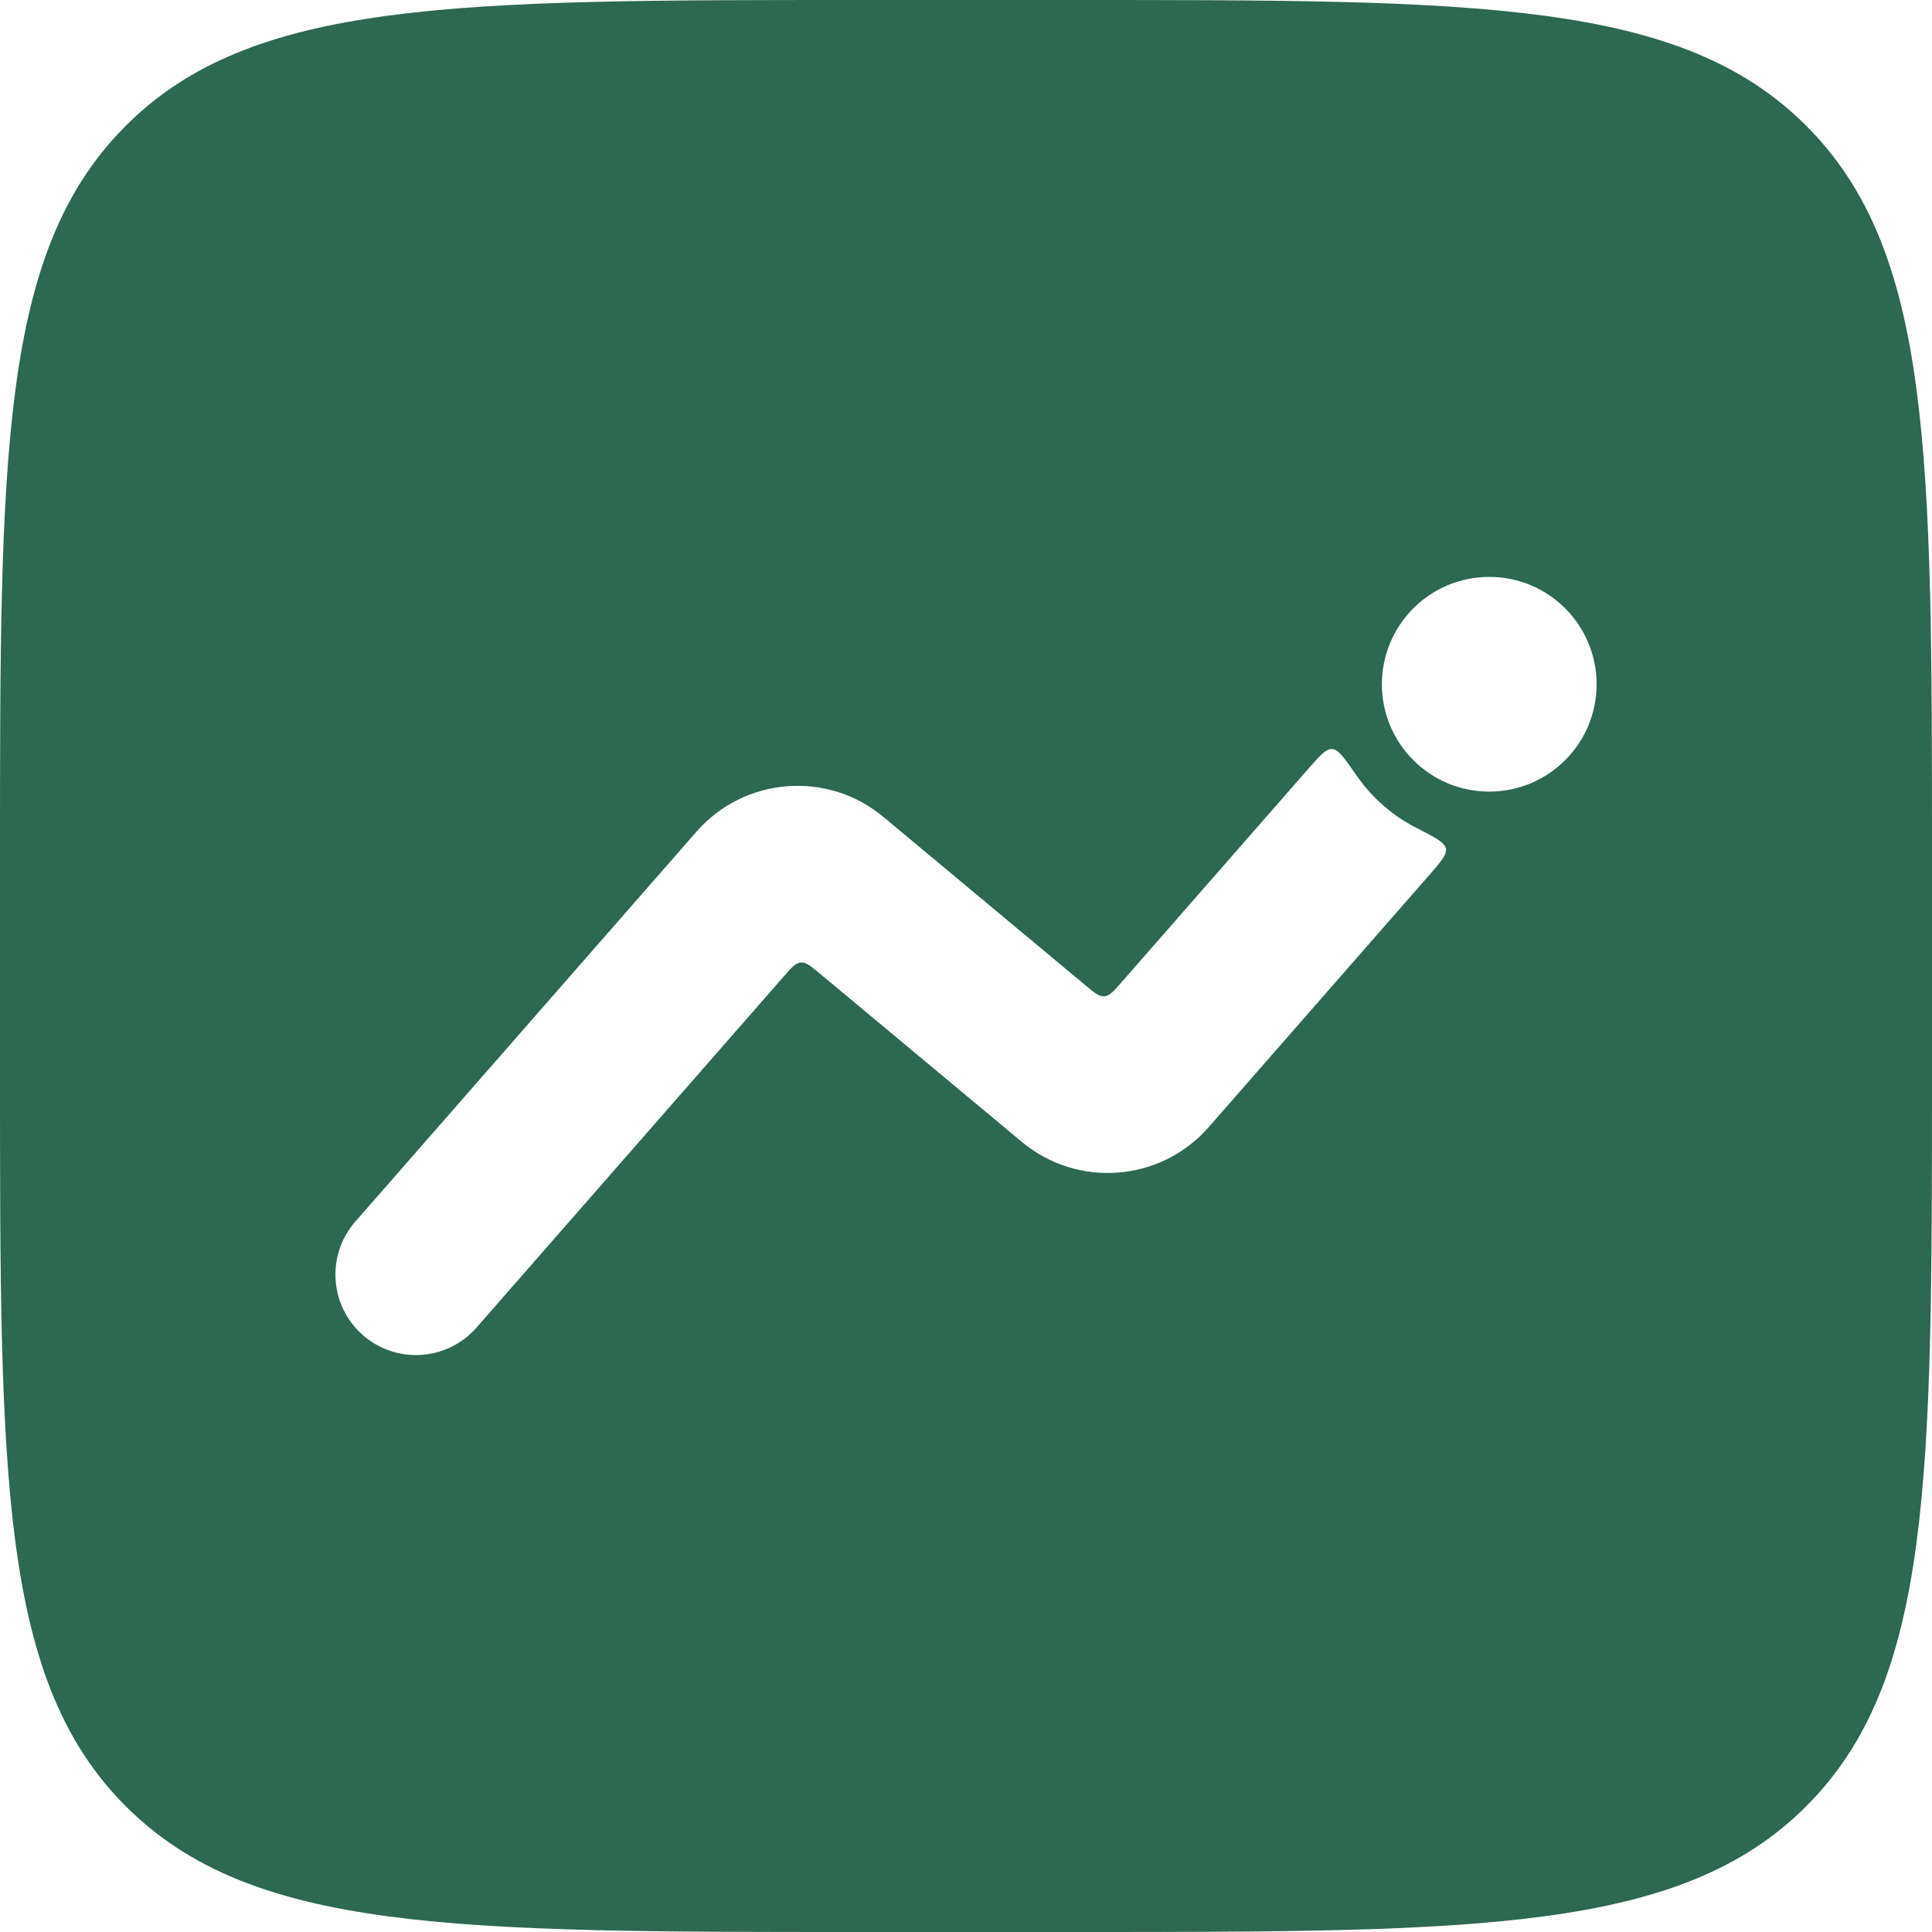 <svg width="30" height="30" viewBox="0 0 30 30" fill="none" xmlns="http://www.w3.org/2000/svg">
<path fill-rule="evenodd" clip-rule="evenodd" d="M1.953 1.953C0 3.905 0 7.048 0 13.333V16.667C0 22.952 0 26.095 1.953 28.047C3.905 30 7.048 30 13.333 30H16.667C22.952 30 26.095 30 28.047 28.047C30 26.095 30 22.952 30 16.667V13.333C30 7.048 30 3.905 28.047 1.953C26.095 0 22.952 0 16.667 0H13.333C7.048 0 3.905 0 1.953 1.953ZM23.125 12.292C24.046 12.292 24.792 11.546 24.792 10.625C24.792 9.705 24.046 8.958 23.125 8.958C22.204 8.958 21.458 9.705 21.458 10.625C21.458 11.546 22.204 12.292 23.125 12.292ZM20.302 11.953C20.493 11.735 20.589 11.625 20.686 11.631C20.784 11.636 20.879 11.774 21.069 12.048C21.303 12.386 21.619 12.663 21.986 12.851C22.284 13.004 22.433 13.08 22.452 13.176C22.47 13.272 22.374 13.381 22.183 13.6L18.768 17.503C18.023 18.354 16.735 18.455 15.867 17.731L12.729 15.116C12.587 14.998 12.516 14.939 12.435 14.946C12.354 14.952 12.293 15.021 12.172 15.16L7.399 20.615C6.944 21.134 6.155 21.187 5.635 20.732C5.116 20.278 5.063 19.488 5.518 18.968L10.815 12.914C11.56 12.063 12.848 11.961 13.717 12.685L16.855 15.3C16.996 15.418 17.067 15.477 17.148 15.471C17.229 15.465 17.29 15.395 17.412 15.256L20.302 11.953Z" fill="#2D6851"/>
</svg>
